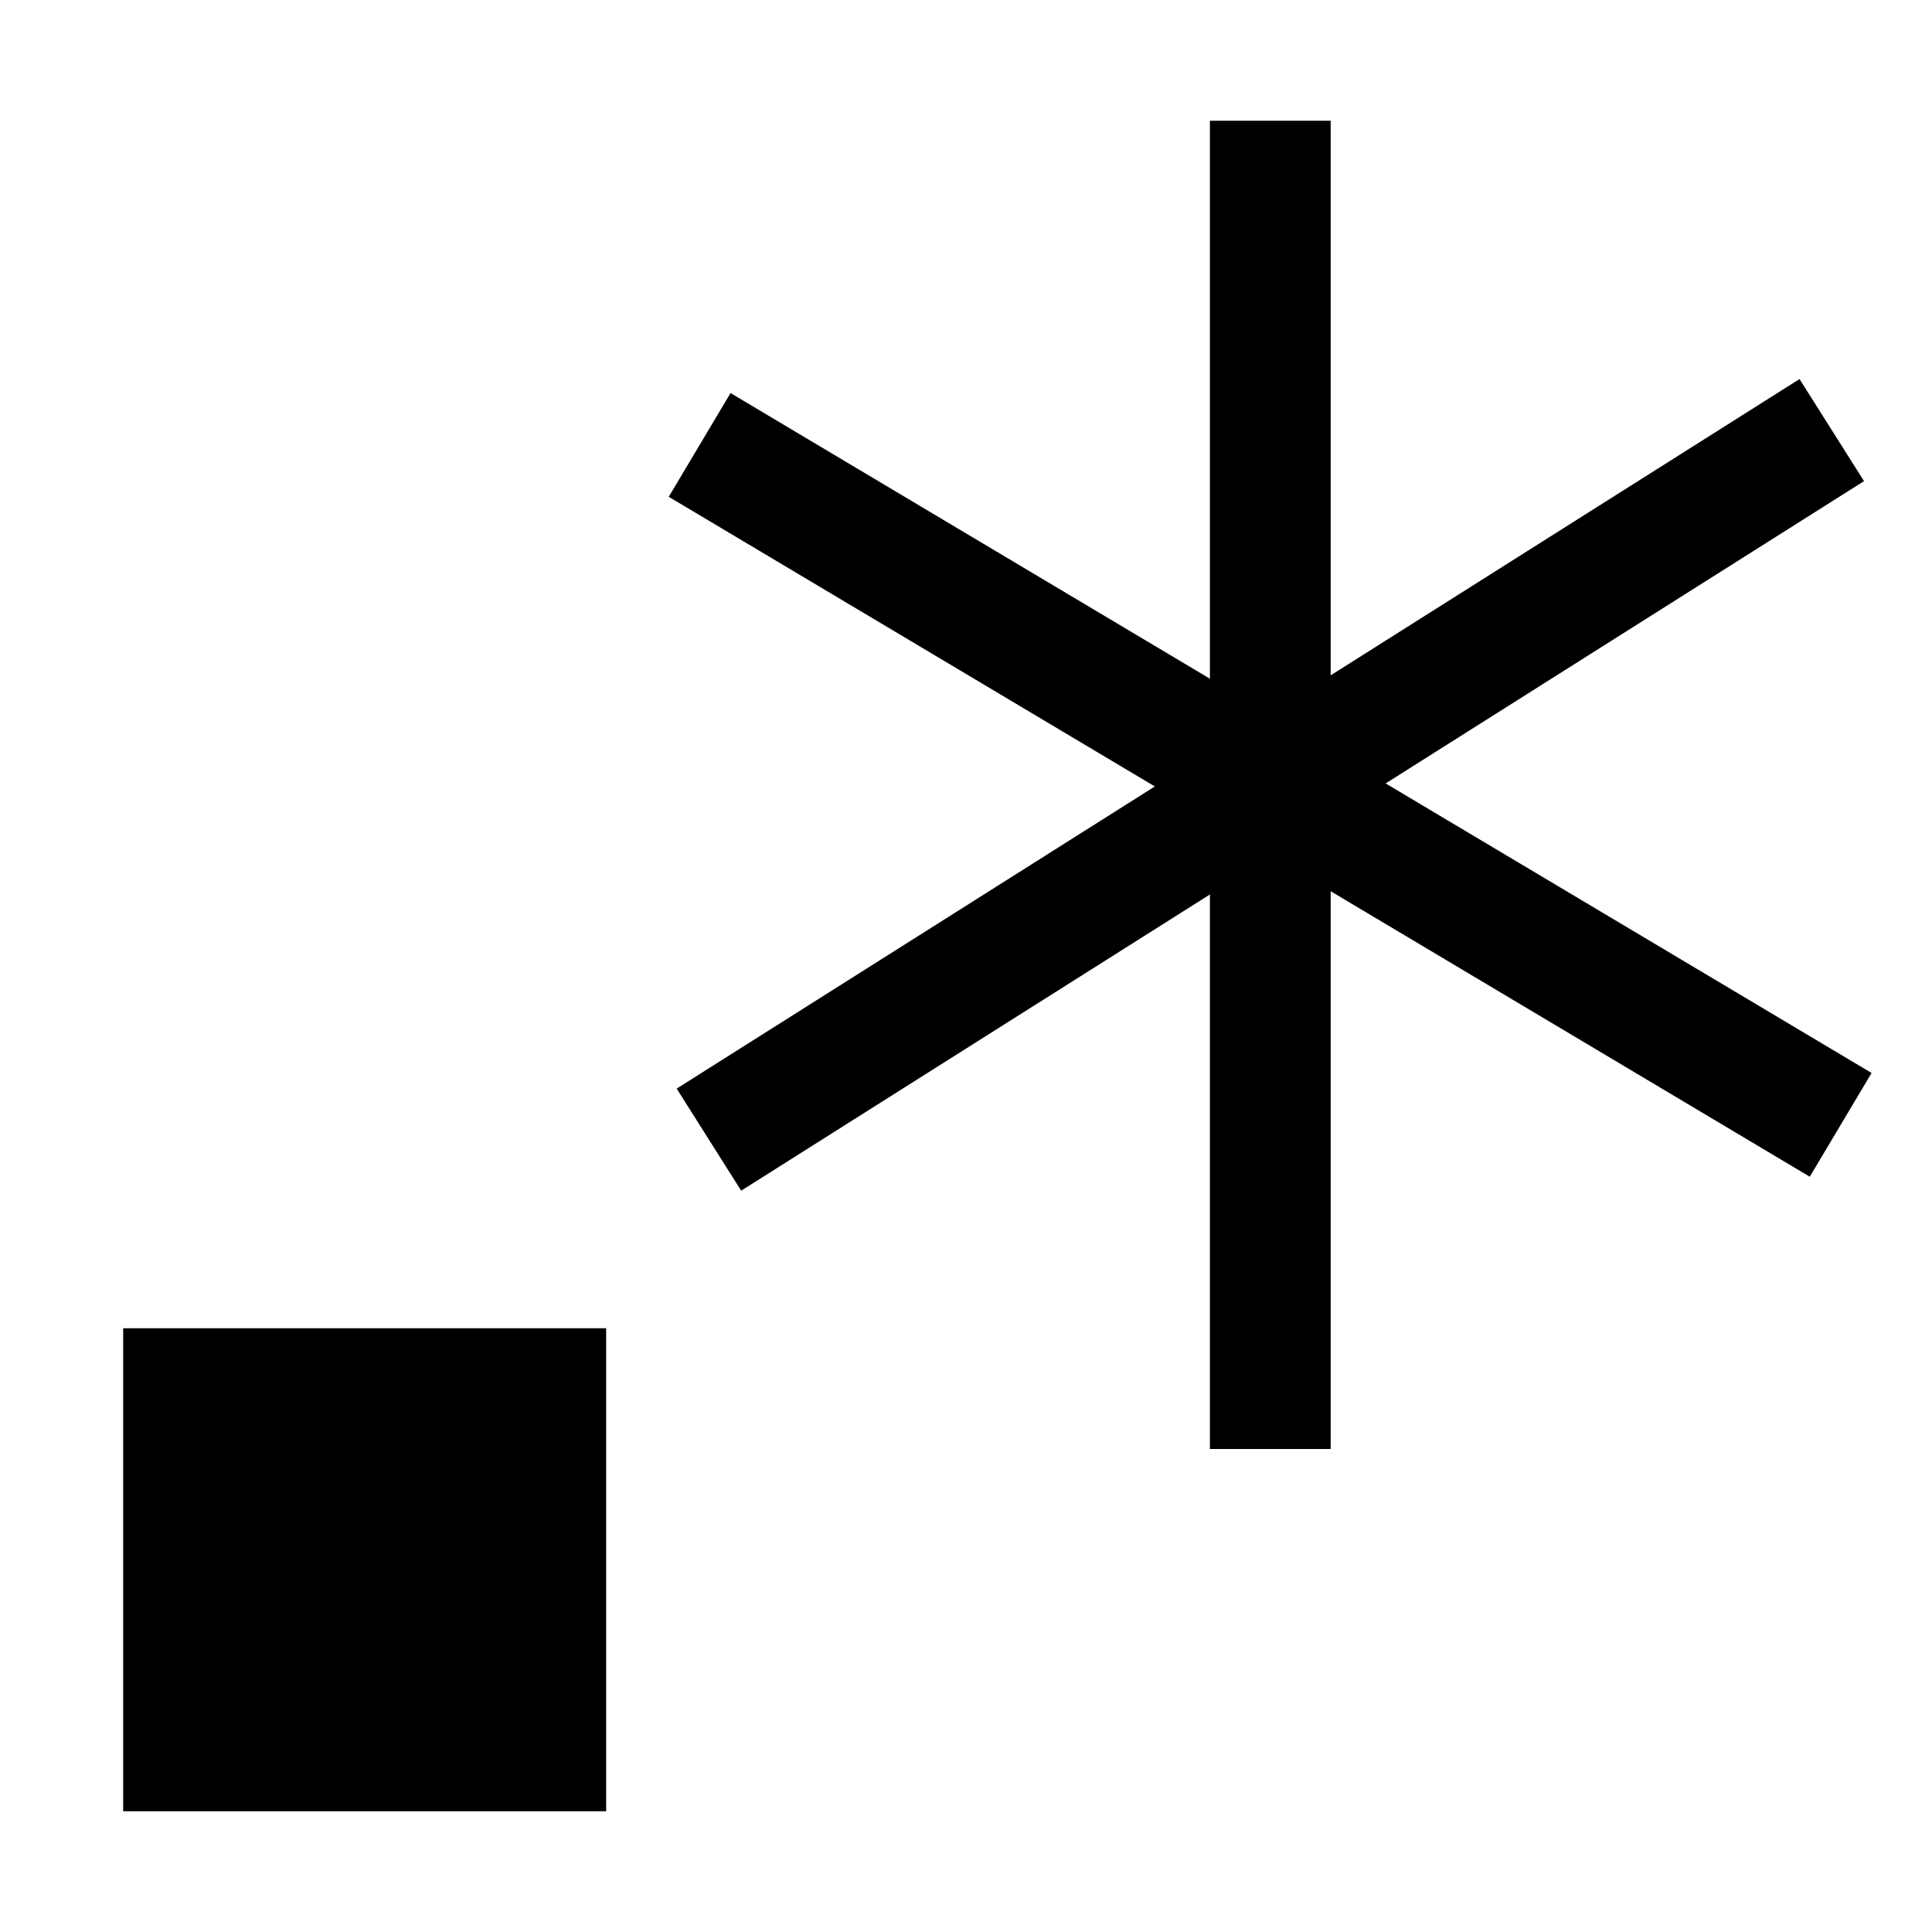 <?xml version="1.0" encoding="UTF-8"?>
<svg id="Layer_1" data-name="Layer 1" xmlns="http://www.w3.org/2000/svg" viewBox="0 0 32 32">
  <defs>
    <style>
      .cls-1 {
      fill: currentColor;
      }
    </style>
  </defs>
  <rect class="cls-1" x="20.04" y="2" width="2" height="22" />
  <rect class="cls-1" x="20.04" y="2" width="2" height="22"
    transform="translate(-.9 24.42) rotate(-59.21)" />
  <rect class="cls-1" x="10.04" y="12" width="22" height="2"
    transform="translate(-3.69 13.25) rotate(-32.29)" />
  <rect class="cls-1" x="2.04" y="22" width="8" height="8" />
</svg>